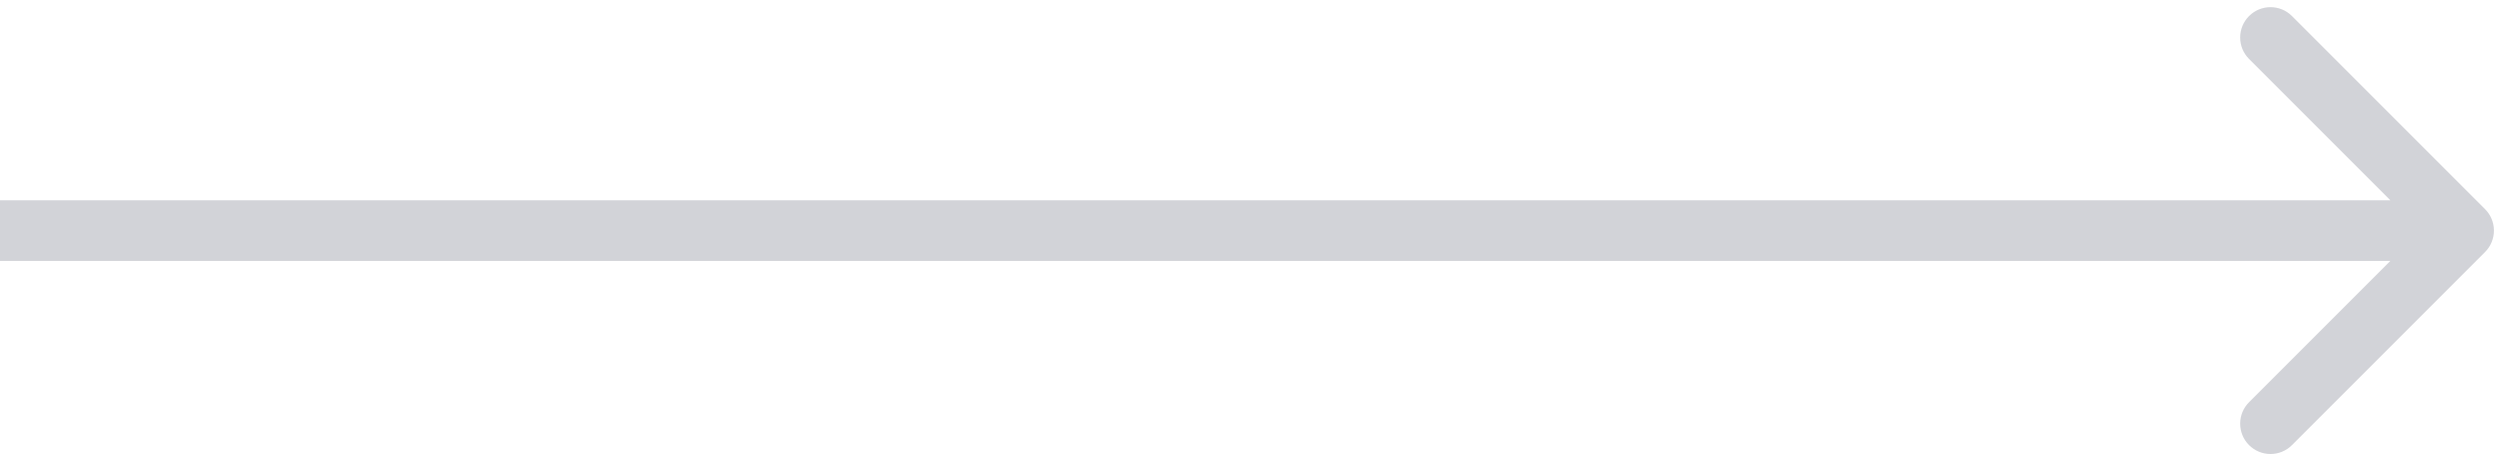 <svg width="206" height="38" viewBox="0 0 206 38" fill="none" xmlns="http://www.w3.org/2000/svg">
<path opacity="0.2" d="M204.768 20.768C205.744 19.791 205.744 18.209 204.768 17.232L188.858 1.322C187.882 0.346 186.299 0.346 185.322 1.322C184.346 2.299 184.346 3.882 185.322 4.858L199.464 19L185.322 33.142C184.346 34.118 184.346 35.701 185.322 36.678C186.299 37.654 187.882 37.654 188.858 36.678L204.768 20.768ZM0 21.5H203V16.5H0L0 21.5Z" fill="#1E263D"/>
</svg>
